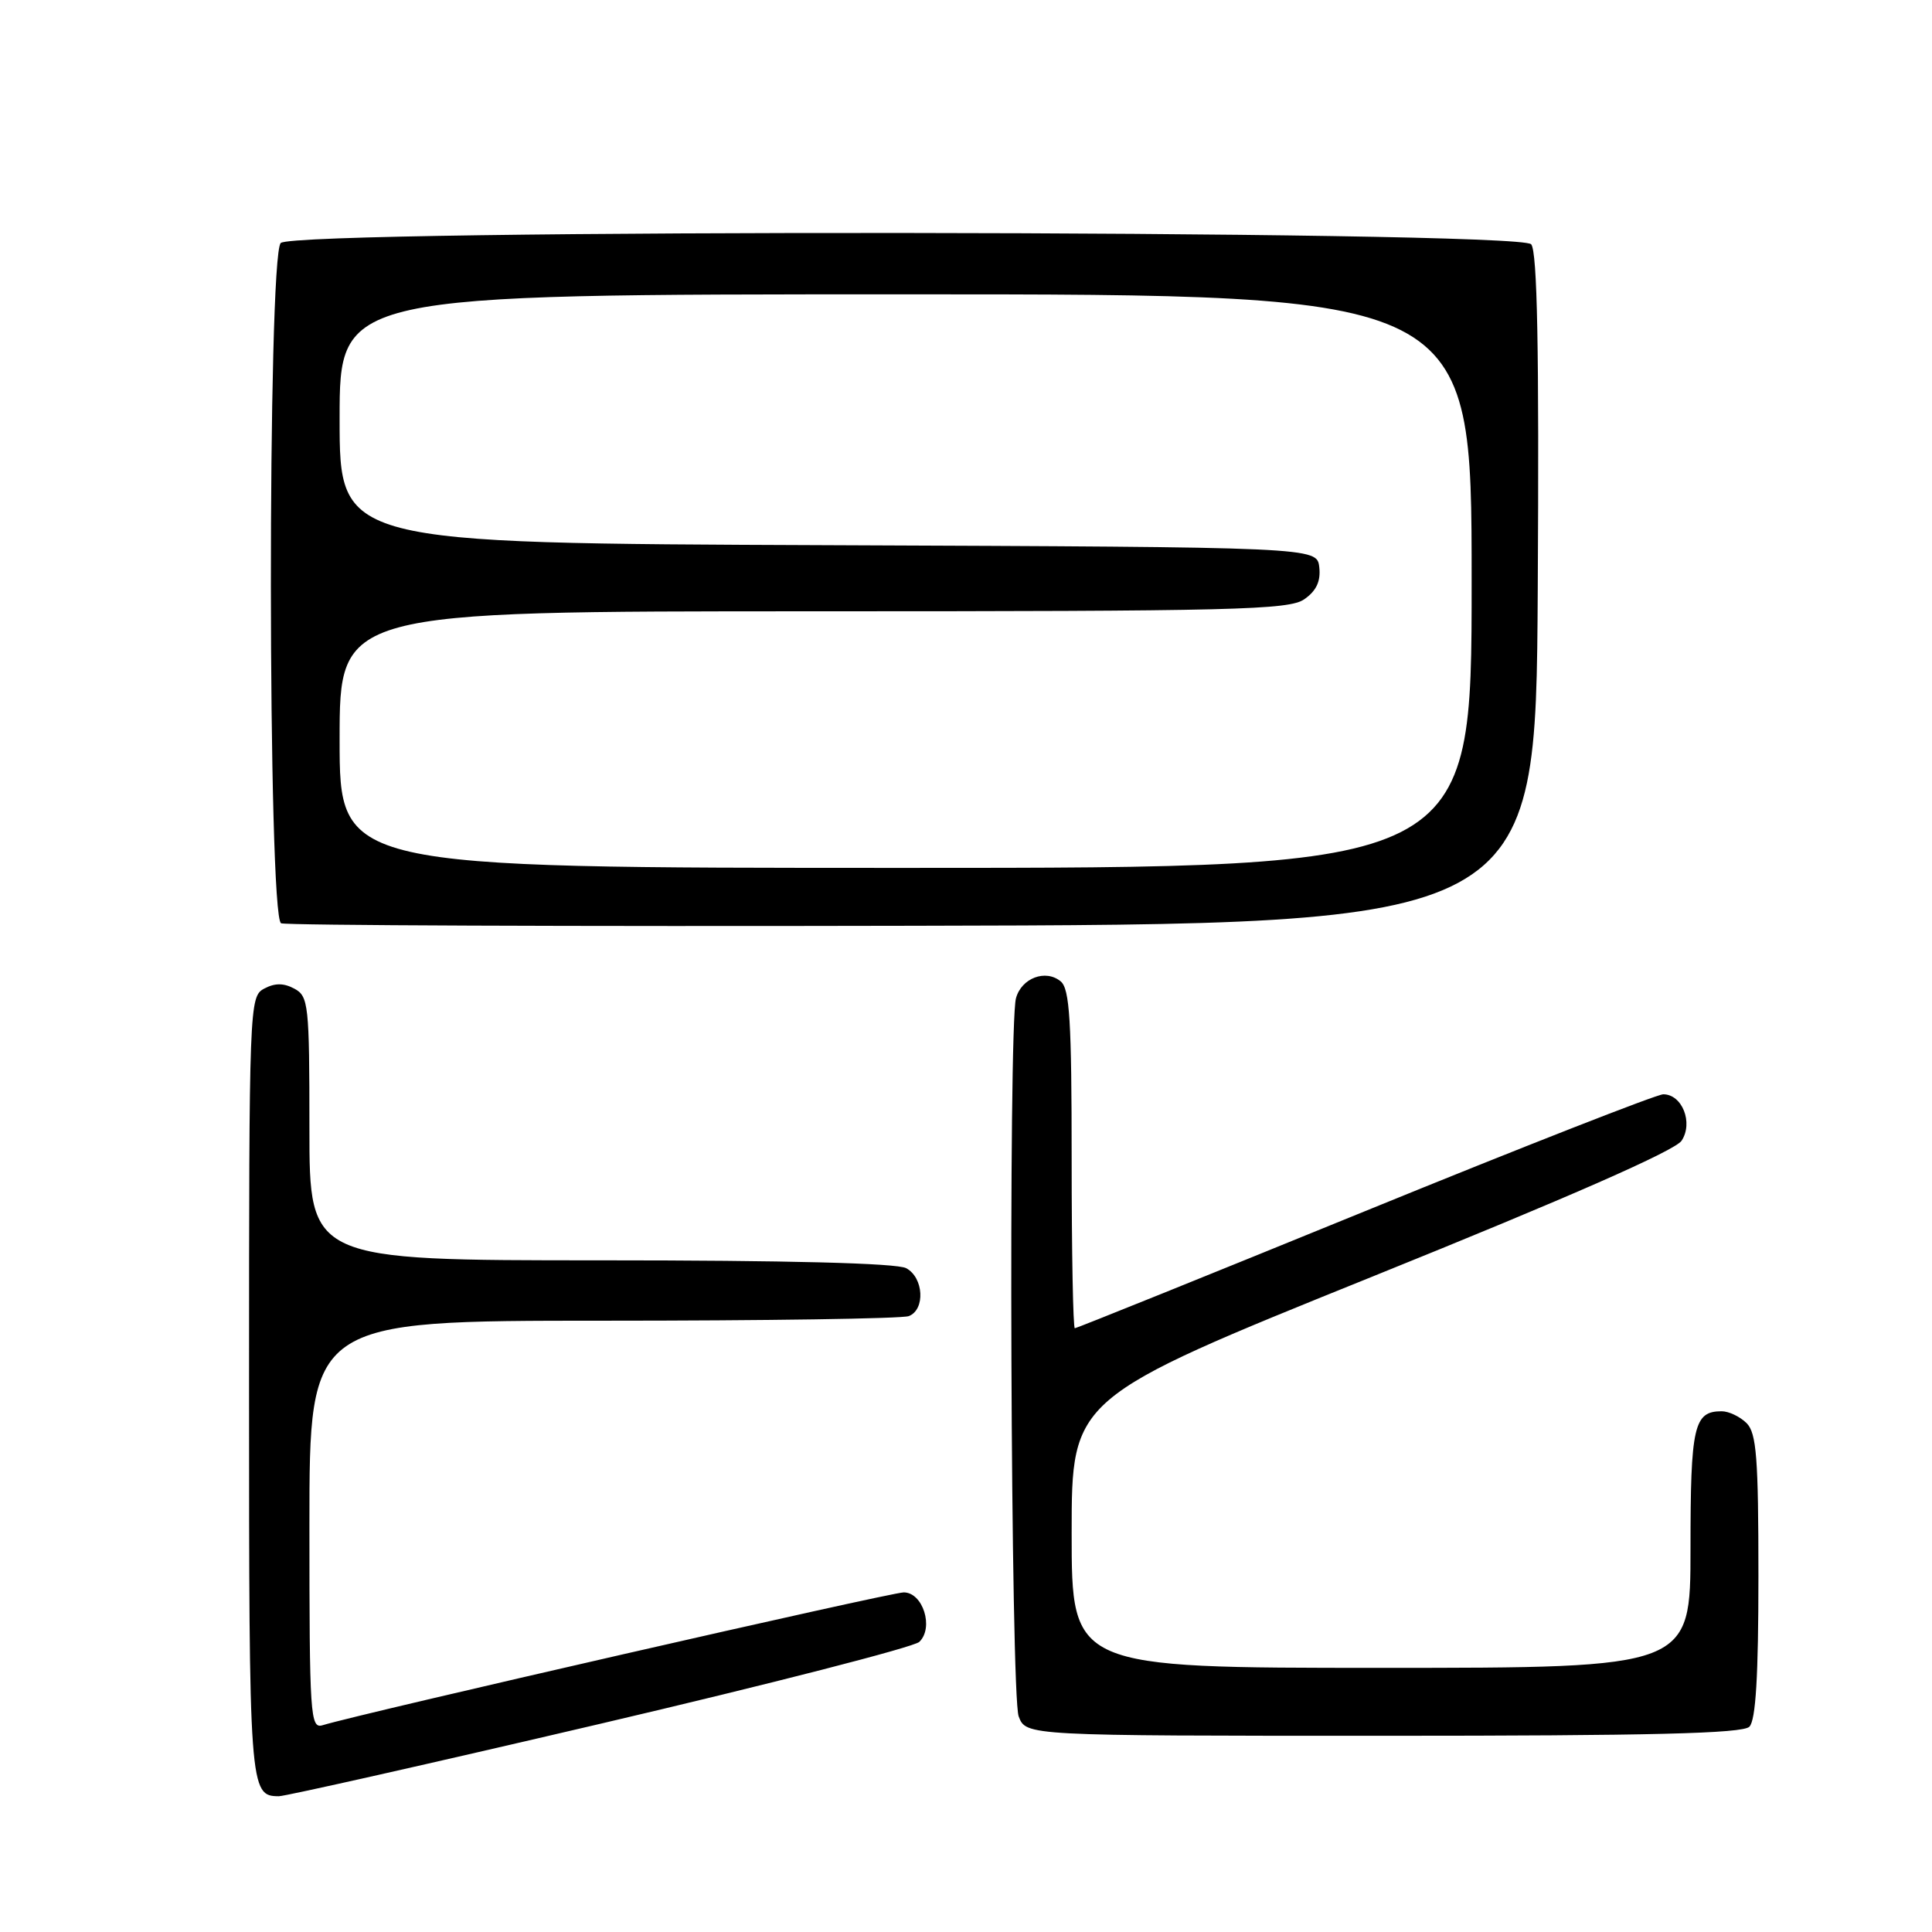 <?xml version="1.0" encoding="UTF-8" standalone="no"?>
<!DOCTYPE svg PUBLIC "-//W3C//DTD SVG 1.1//EN" "http://www.w3.org/Graphics/SVG/1.1/DTD/svg11.dtd" >
<svg xmlns="http://www.w3.org/2000/svg" xmlns:xlink="http://www.w3.org/1999/xlink" version="1.1" viewBox="0 0 256 256">
 <g >
 <path fill="currentColor"
d=" M 79.50 228.42 C 102.05 223.14 121.09 218.25 121.81 217.56 C 123.77 215.69 122.30 211.00 119.75 211.00 C 118.01 211.00 47.75 227.06 42.75 228.60 C 41.11 229.10 41.00 227.38 41.00 202.07 C 41.00 175.00 41.00 175.00 79.92 175.00 C 101.32 175.00 119.55 174.73 120.42 174.39 C 122.63 173.54 122.40 169.28 120.07 168.04 C 118.83 167.37 104.24 167.00 79.57 167.00 C 41.00 167.00 41.00 167.00 41.00 149.54 C 41.00 133.09 40.88 132.01 39.00 131.00 C 37.58 130.24 36.42 130.24 35.00 131.00 C 33.04 132.05 33.00 133.09 33.00 183.84 C 33.00 237.26 33.05 237.99 36.95 238.01 C 37.80 238.01 56.95 233.70 79.50 228.42 Z  M 231.80 228.80 C 232.65 227.95 233.00 222.10 233.00 208.87 C 233.00 193.18 232.75 189.89 231.43 188.57 C 230.56 187.71 229.08 187.00 228.13 187.00 C 224.44 187.00 224.00 188.94 224.00 205.20 C 224.00 221.00 224.00 221.00 183.00 221.00 C 142.00 221.00 142.00 221.00 142.00 203.13 C 142.00 185.25 142.00 185.25 181.74 169.20 C 207.88 158.65 221.94 152.47 222.82 151.15 C 224.39 148.77 222.90 145.00 220.39 145.00 C 219.54 145.00 201.74 151.97 180.84 160.50 C 159.94 169.03 142.65 176.00 142.42 176.00 C 142.19 176.00 142.00 165.93 142.00 153.62 C 142.00 135.28 141.74 131.03 140.55 130.04 C 138.55 128.38 135.34 129.60 134.62 132.28 C 133.60 136.11 133.92 224.67 134.98 227.43 C 135.95 230.00 135.95 230.00 183.28 230.00 C 218.75 230.00 230.90 229.70 231.80 228.80 Z  M 203.76 78.12 C 203.95 46.18 203.70 33.35 202.89 32.37 C 201.32 30.48 39.08 30.32 37.20 32.20 C 35.43 33.97 35.47 121.62 37.25 122.34 C 37.94 122.62 75.62 122.77 121.00 122.67 C 203.50 122.50 203.50 122.50 203.76 78.12 Z  M 45.00 98.00 C 45.00 81.00 45.00 81.00 107.78 81.00 C 163.65 81.00 170.81 80.82 172.83 79.40 C 174.43 78.29 175.02 77.01 174.81 75.15 C 174.50 72.50 174.50 72.50 109.75 72.24 C 45.00 71.99 45.00 71.99 45.00 55.49 C 45.00 39.00 45.00 39.00 120.00 39.00 C 195.00 39.00 195.00 39.00 195.00 77.00 C 195.00 115.00 195.00 115.00 120.00 115.00 C 45.00 115.00 45.00 115.00 45.00 98.00 Z "/>
</g>
</svg>